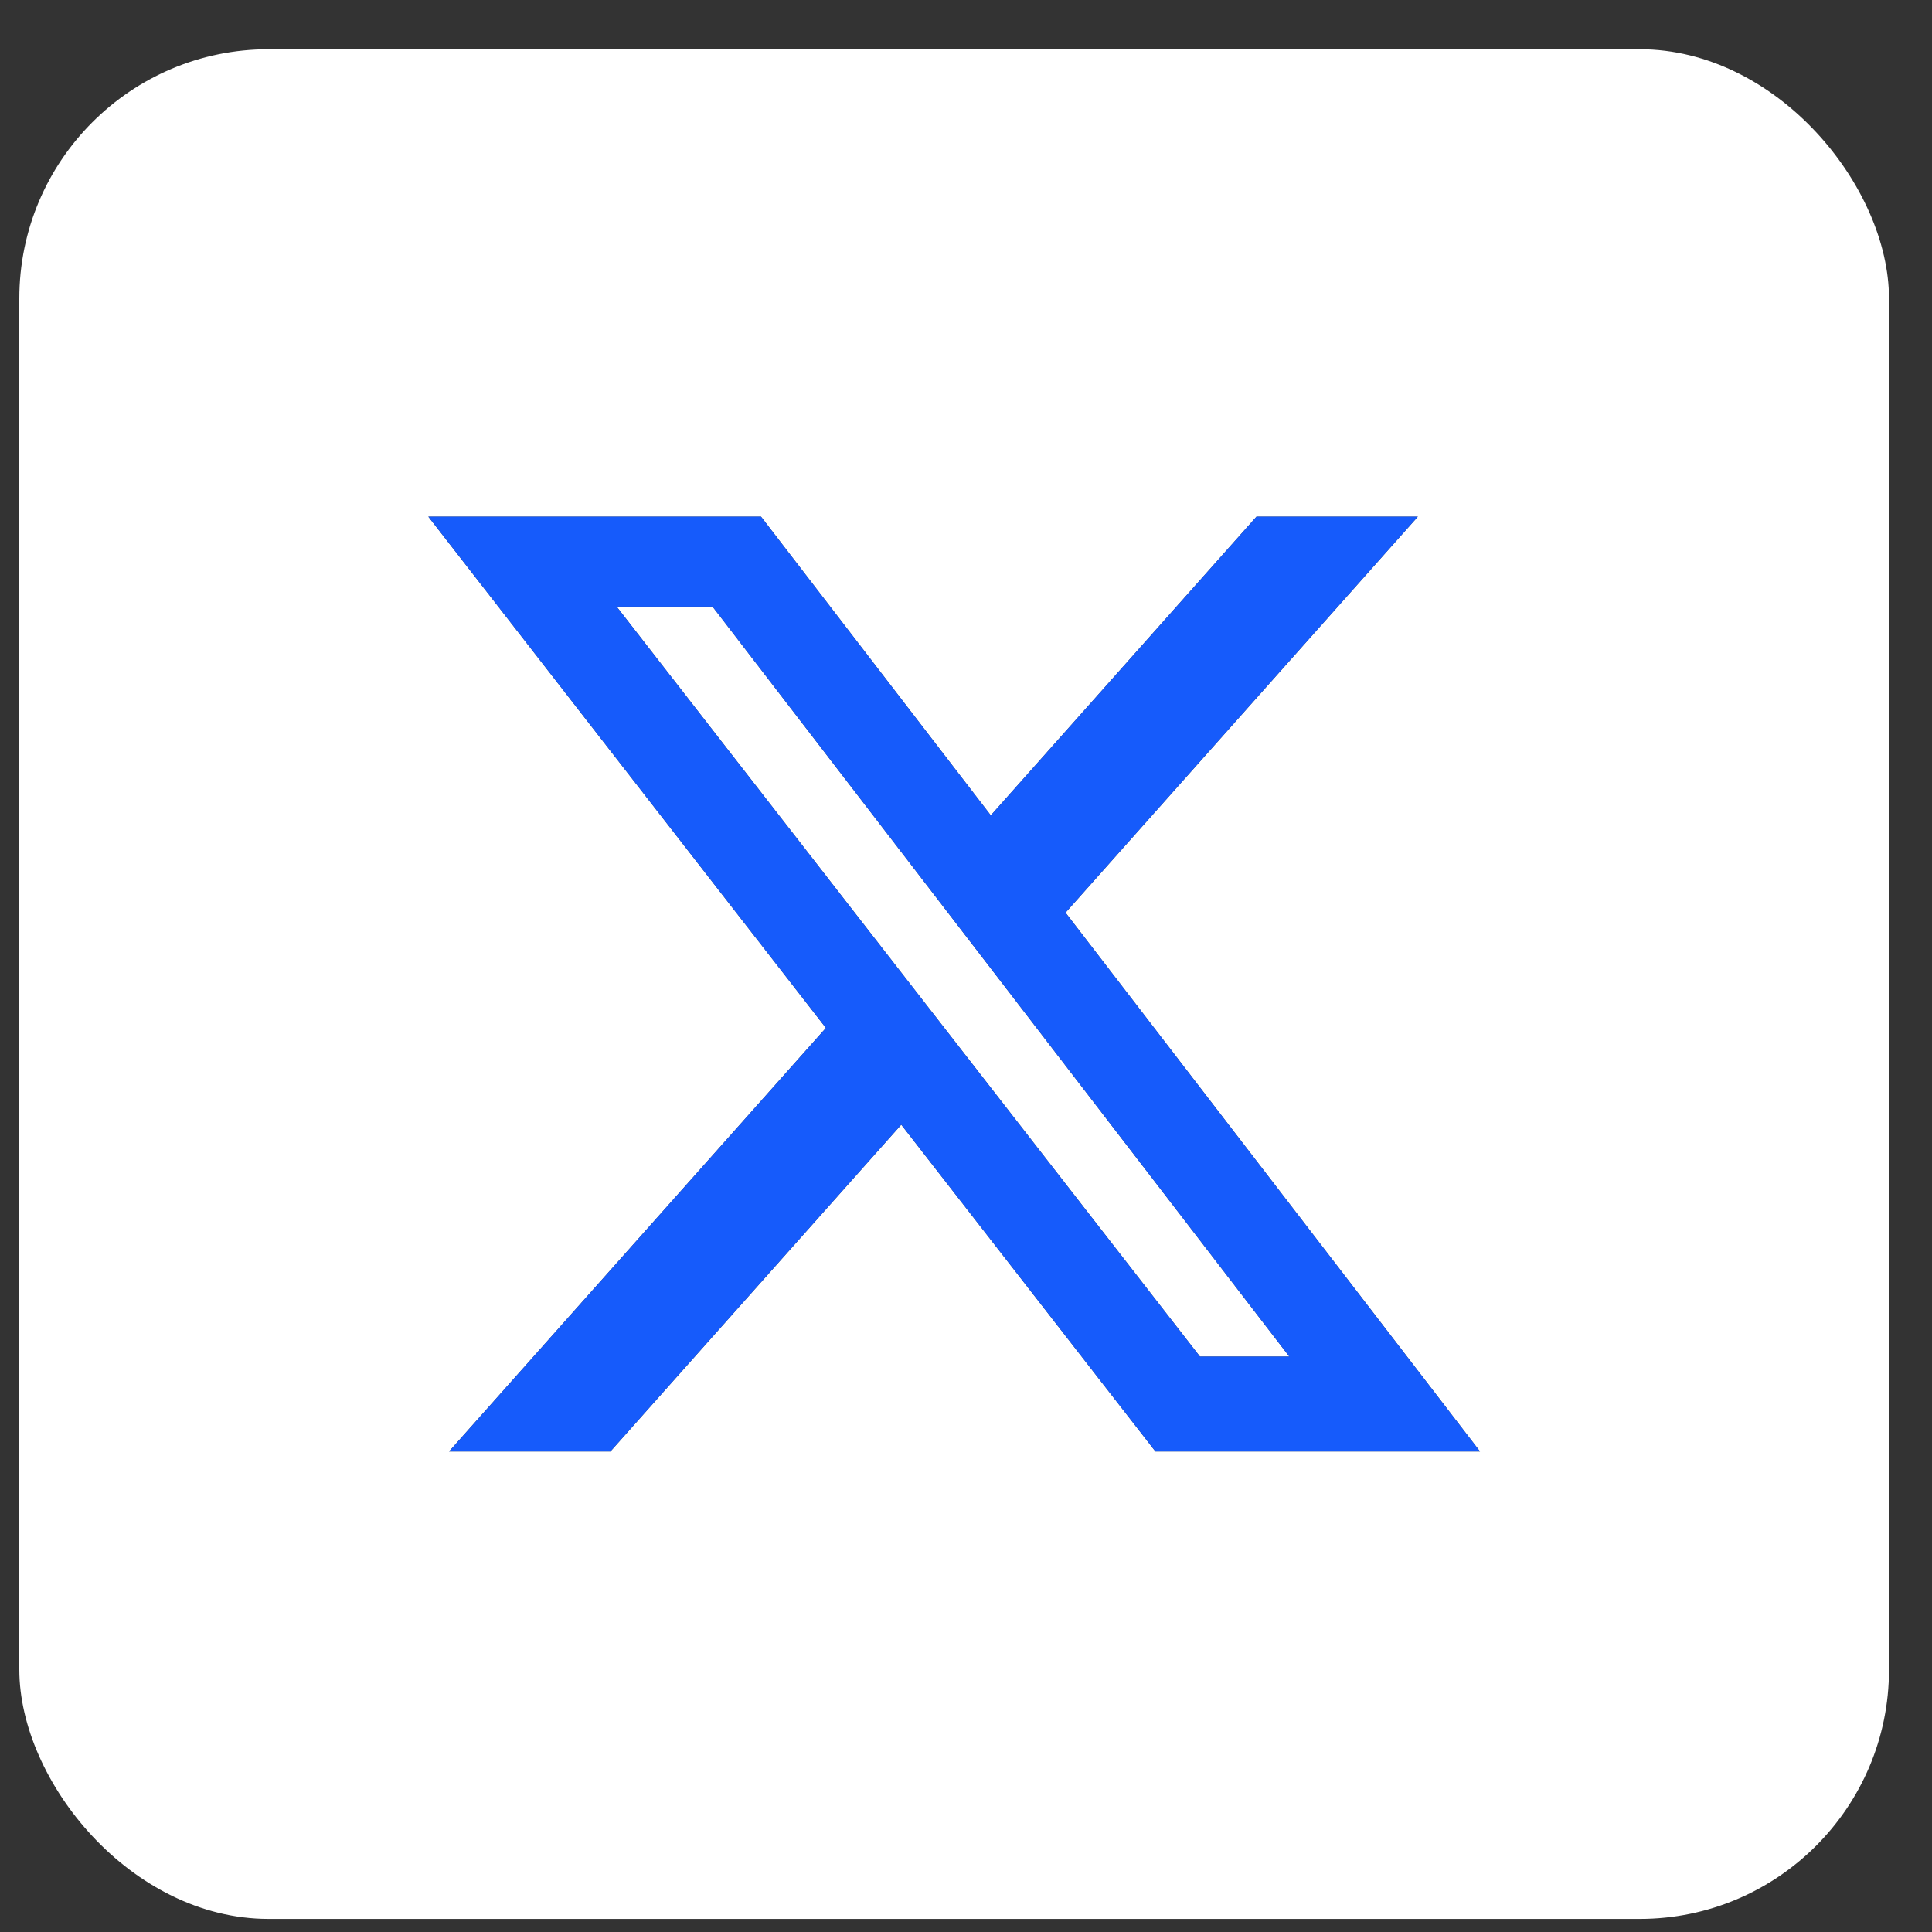 <svg width="31" height="31" viewBox="0 0 31 31" fill="none" xmlns="http://www.w3.org/2000/svg">
<rect x="0" y="0" width="31" height="31" fill="#333333" stroke="none"/>
<g clip-path="url(#clip0_1_399)">
<path fill-rule="evenodd" clip-rule="evenodd" d="M4.06 0.79C1.989 0.79 0.31 2.469 0.31 4.54V27.04C0.31 29.111 1.989 30.79 4.06 30.79H26.56C28.631 30.79 30.31 29.111 30.31 27.04V4.54C30.31 2.469 28.631 0.79 26.56 0.79H4.06ZM22.75 8.29H20.163H20.161L15.898 13.083L12.211 8.29H6.873L13.252 16.494L7.205 23.29H9.794L14.461 18.046L18.54 23.29H23.748L17.097 14.644L22.75 8.29ZM20.688 21.767H19.254L9.894 9.733H11.433L20.688 21.767Z" fill="white"/>
<path d="M20.163 8.29H22.75L17.097 14.644L23.748 23.29H18.54L14.461 18.046L9.794 23.29H7.205L13.252 16.494L6.873 8.29H12.211L15.898 13.083L20.161 8.29H20.163ZM19.254 21.767H20.688L11.433 9.733H9.894L19.254 21.767Z" fill="#165BFB"/>
</g>
<defs>
<clipPath id="clip0_1_399">
<rect x="0.31" y="0.79" width="30" height="30" rx="4" fill="white"/>
</clipPath>
</defs>
</svg>
